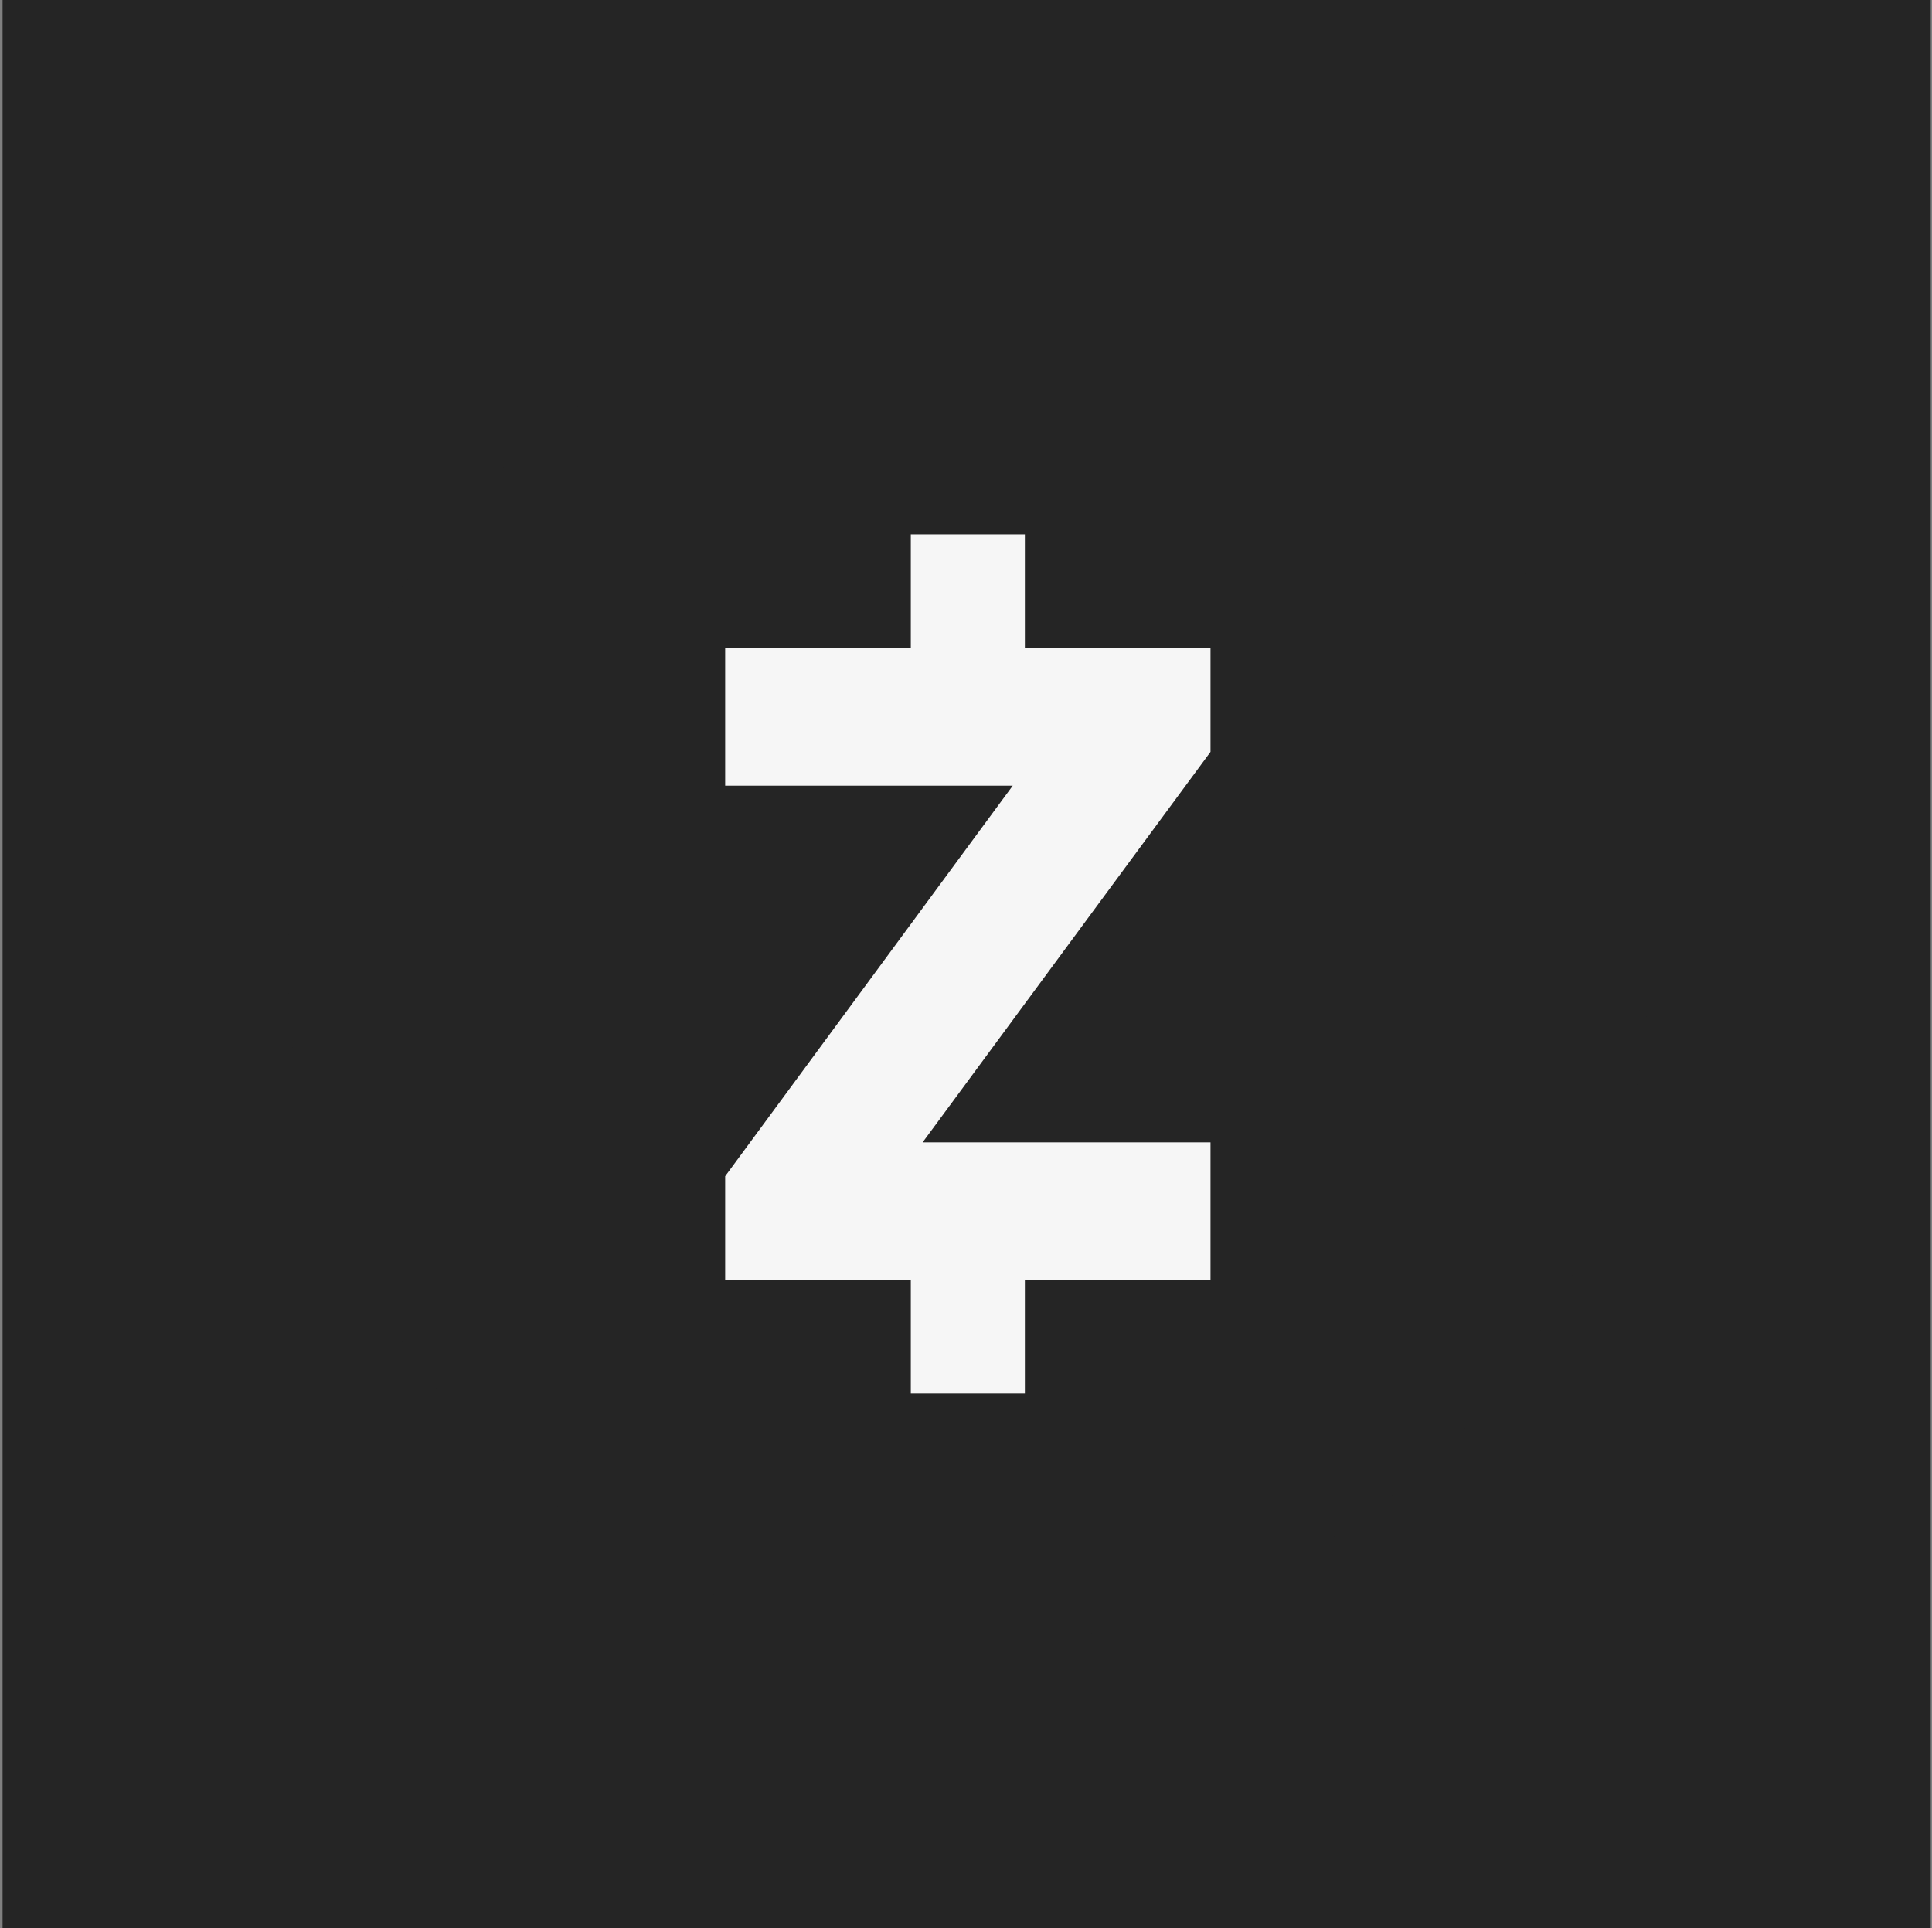 <svg width="501" height="500" viewBox="0 0 501 500" fill="none" xmlns="http://www.w3.org/2000/svg">
<rect x="0" y="0" width="501" height="500" fill="#808080" stroke="none"/>
<rect width="500" height="500" transform="translate(0.664)" fill="#252525"/>
<rect x="141.38" y="132.82" width="217.98" height="239.4" fill="#F6F6F6"/>
<path fill-rule="evenodd" clip-rule="evenodd" d="M74.6 250C74.6 152.728 153.728 73.6 251 73.6C348.272 73.6 427.4 152.728 427.4 250C427.4 347.272 348.272 426.4 251 426.4C153.728 426.4 74.6 347.272 74.6 250ZM313.904 168.142V194.988L239.243 296.264H313.904V331.882H265.766V361.39H236.188V331.882H188.05V305.035L262.618 203.759H188.05V168.142H236.188V138.564H265.766V168.142H313.904Z" fill="#252525"/>
</svg>
